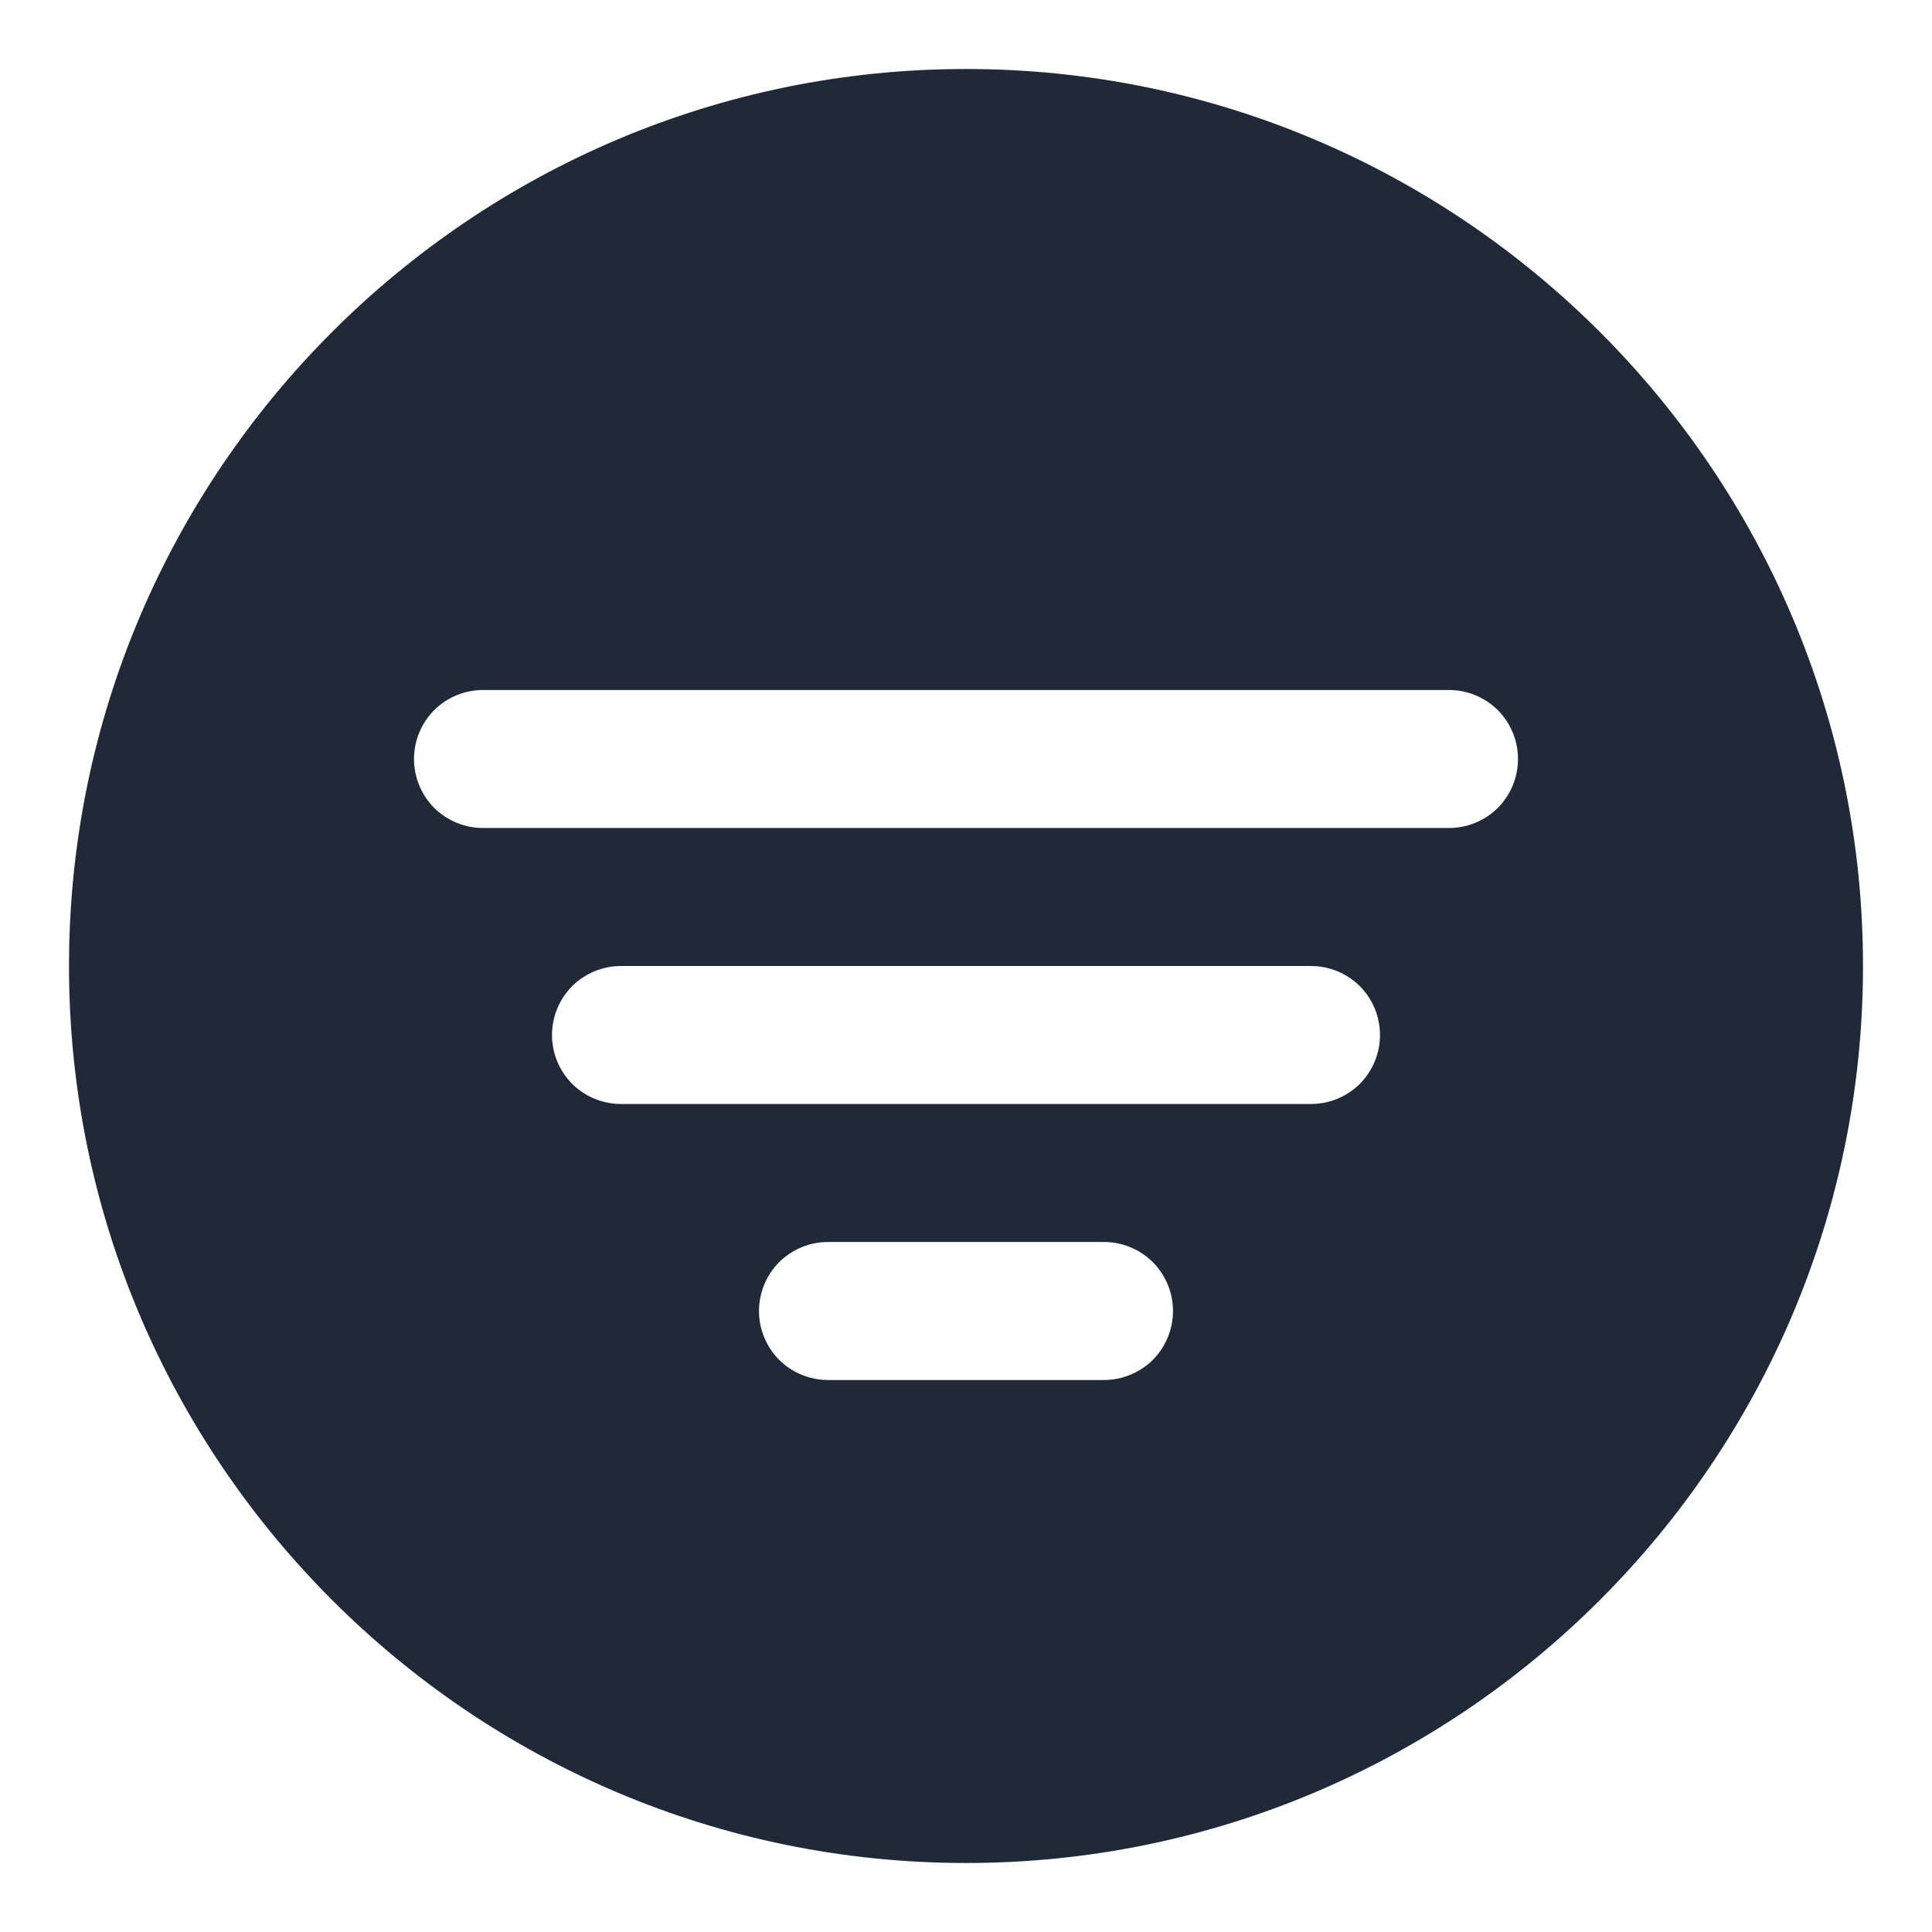 <svg width="14" height="14" viewBox="0 0 14 14" fill="none" xmlns="http://www.w3.org/2000/svg">
<path d="M7 0.5C3.416 0.5 0.5 3.416 0.5 7C0.5 10.584 3.416 13.5 7 13.5C10.584 13.5 13.5 10.584 13.5 7C13.5 3.416 10.584 0.5 7 0.5ZM8 10H6C5.867 10 5.74 9.947 5.646 9.854C5.553 9.76 5.5 9.633 5.5 9.5C5.5 9.367 5.553 9.24 5.646 9.146C5.74 9.053 5.867 9 6 9H8C8.133 9 8.26 9.053 8.354 9.146C8.447 9.24 8.5 9.367 8.5 9.5C8.5 9.633 8.447 9.76 8.354 9.854C8.26 9.947 8.133 10 8 10ZM9.5 8H4.5C4.367 8 4.24 7.947 4.146 7.854C4.053 7.76 4 7.633 4 7.5C4 7.367 4.053 7.24 4.146 7.146C4.24 7.053 4.367 7 4.5 7H9.5C9.633 7 9.76 7.053 9.854 7.146C9.947 7.24 10 7.367 10 7.5C10 7.633 9.947 7.76 9.854 7.854C9.76 7.947 9.633 8 9.5 8ZM10.5 6H3.5C3.367 6 3.24 5.947 3.146 5.854C3.053 5.76 3 5.633 3 5.5C3 5.367 3.053 5.24 3.146 5.146C3.24 5.053 3.367 5 3.5 5H10.5C10.633 5 10.76 5.053 10.854 5.146C10.947 5.24 11 5.367 11 5.5C11 5.633 10.947 5.76 10.854 5.854C10.76 5.947 10.633 6 10.5 6Z" fill="#1F2937"/>
</svg>
